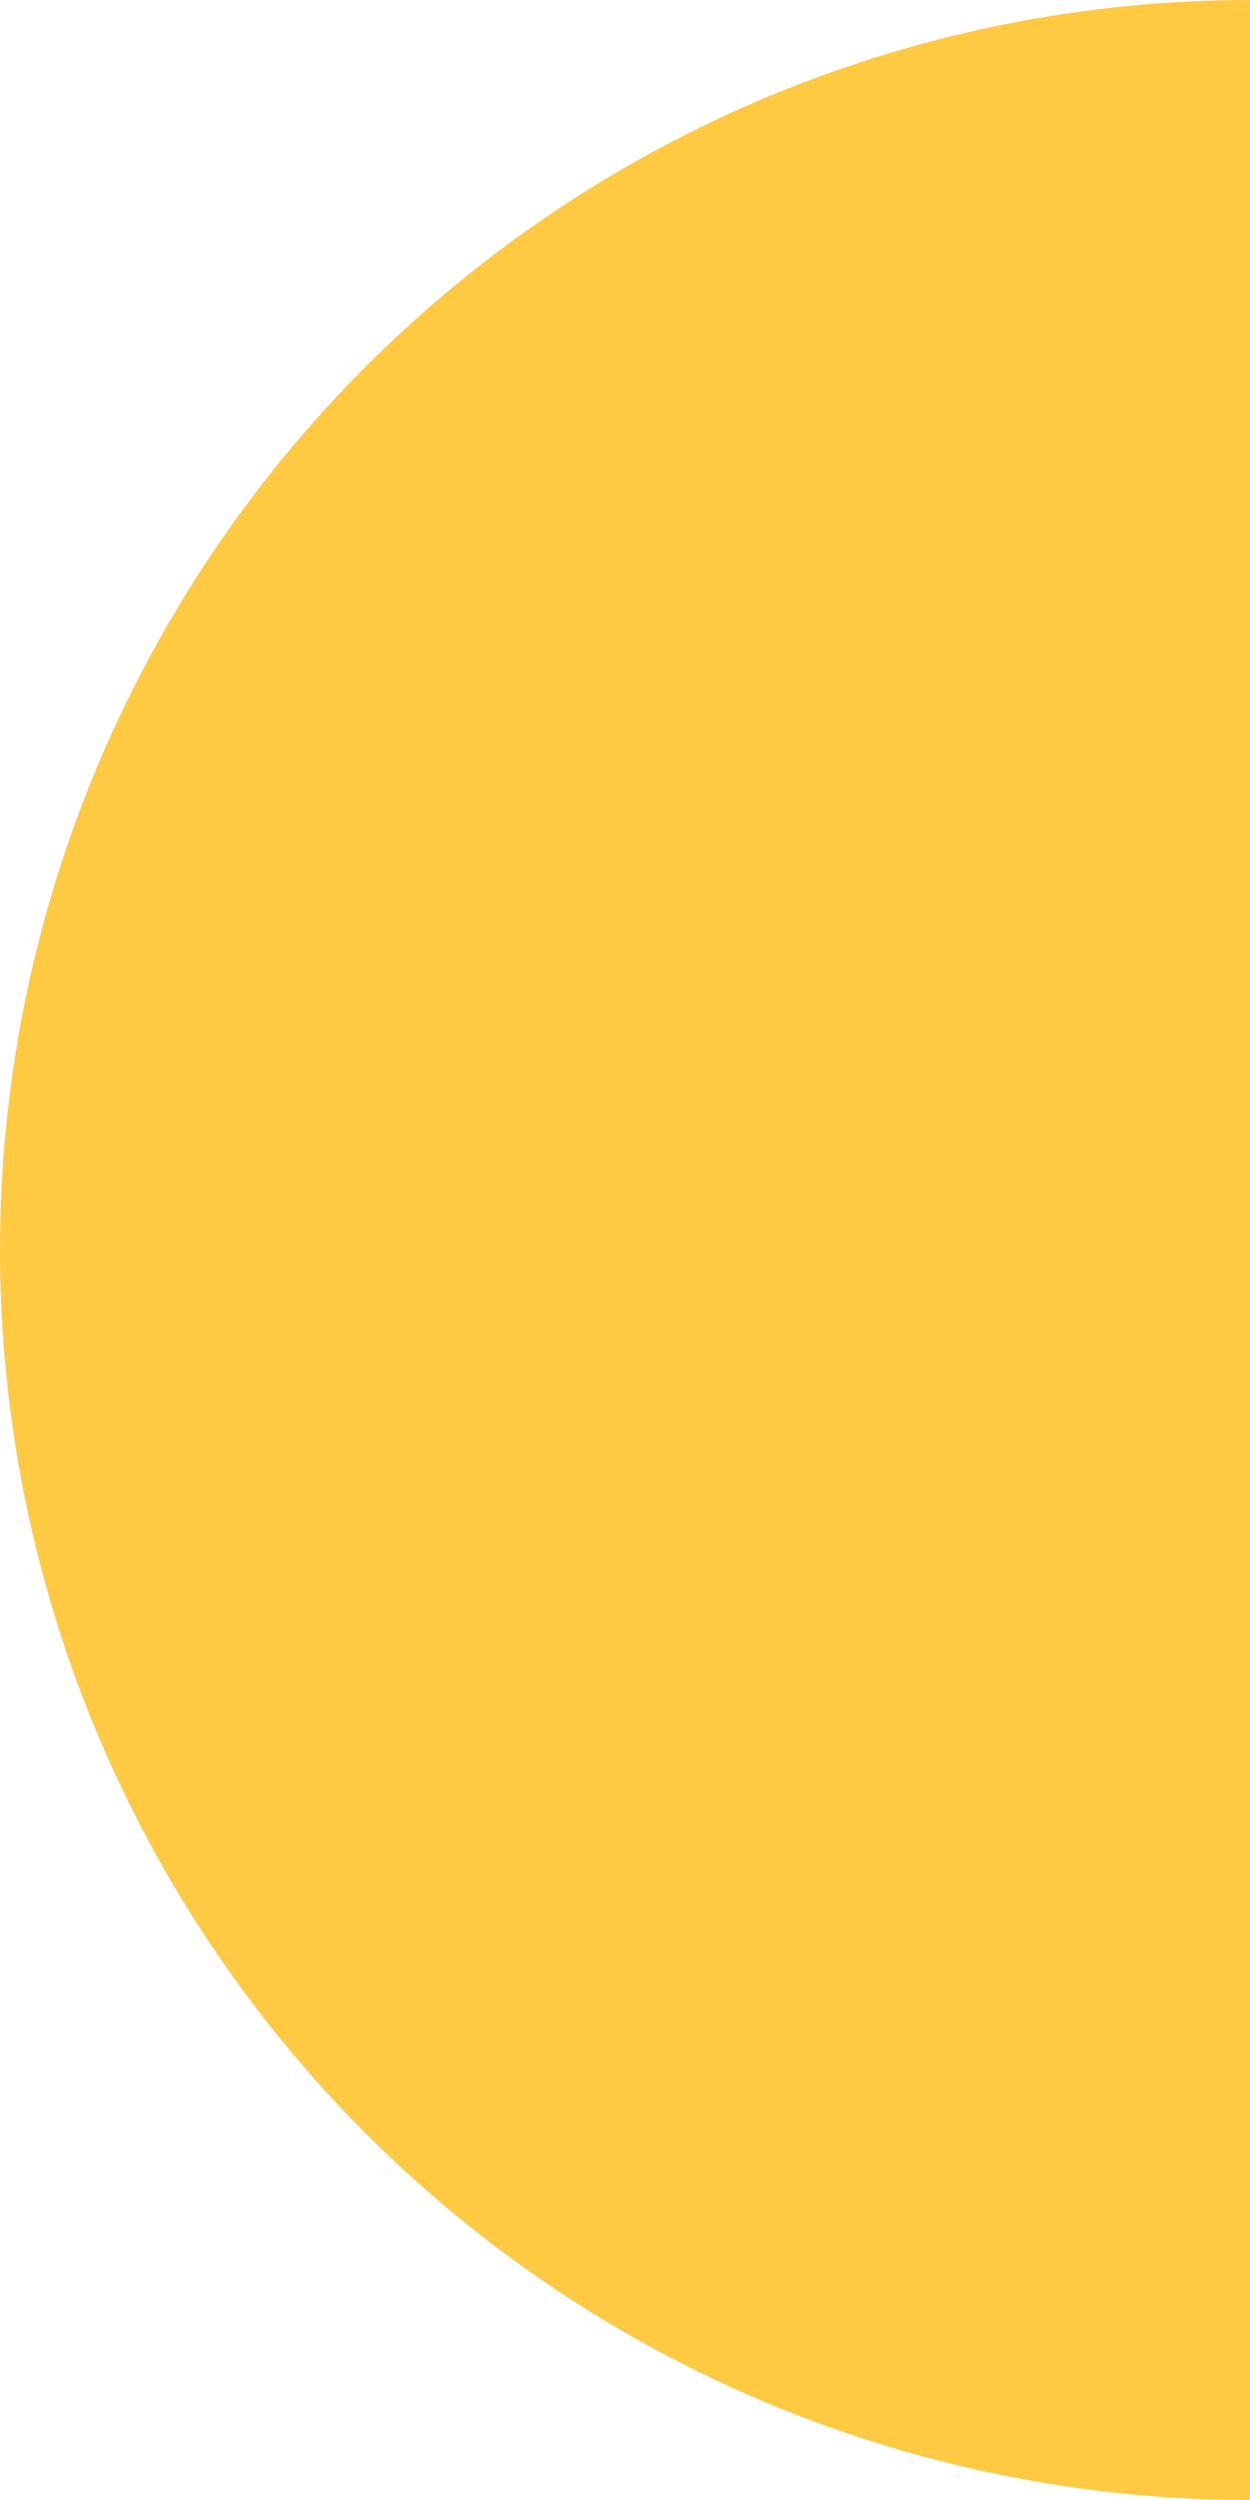 <svg width="10" height="20" viewBox="0 0 10 20" fill="none" xmlns="http://www.w3.org/2000/svg">
<path d="M10 20C8.687 20 7.386 19.741 6.173 19.239C4.96 18.736 3.858 18 2.929 17.071C2 16.142 1.264 15.04 0.761 13.827C0.259 12.614 0 11.313 0 10C0 8.687 0.259 7.386 0.761 6.173C1.264 4.96 2 3.858 2.929 2.929C3.858 2 4.96 1.264 6.173 0.761C7.386 0.259 8.687 -1.72208e-07 10 0V10V20Z" fill="#FFCA42"/>
</svg>
